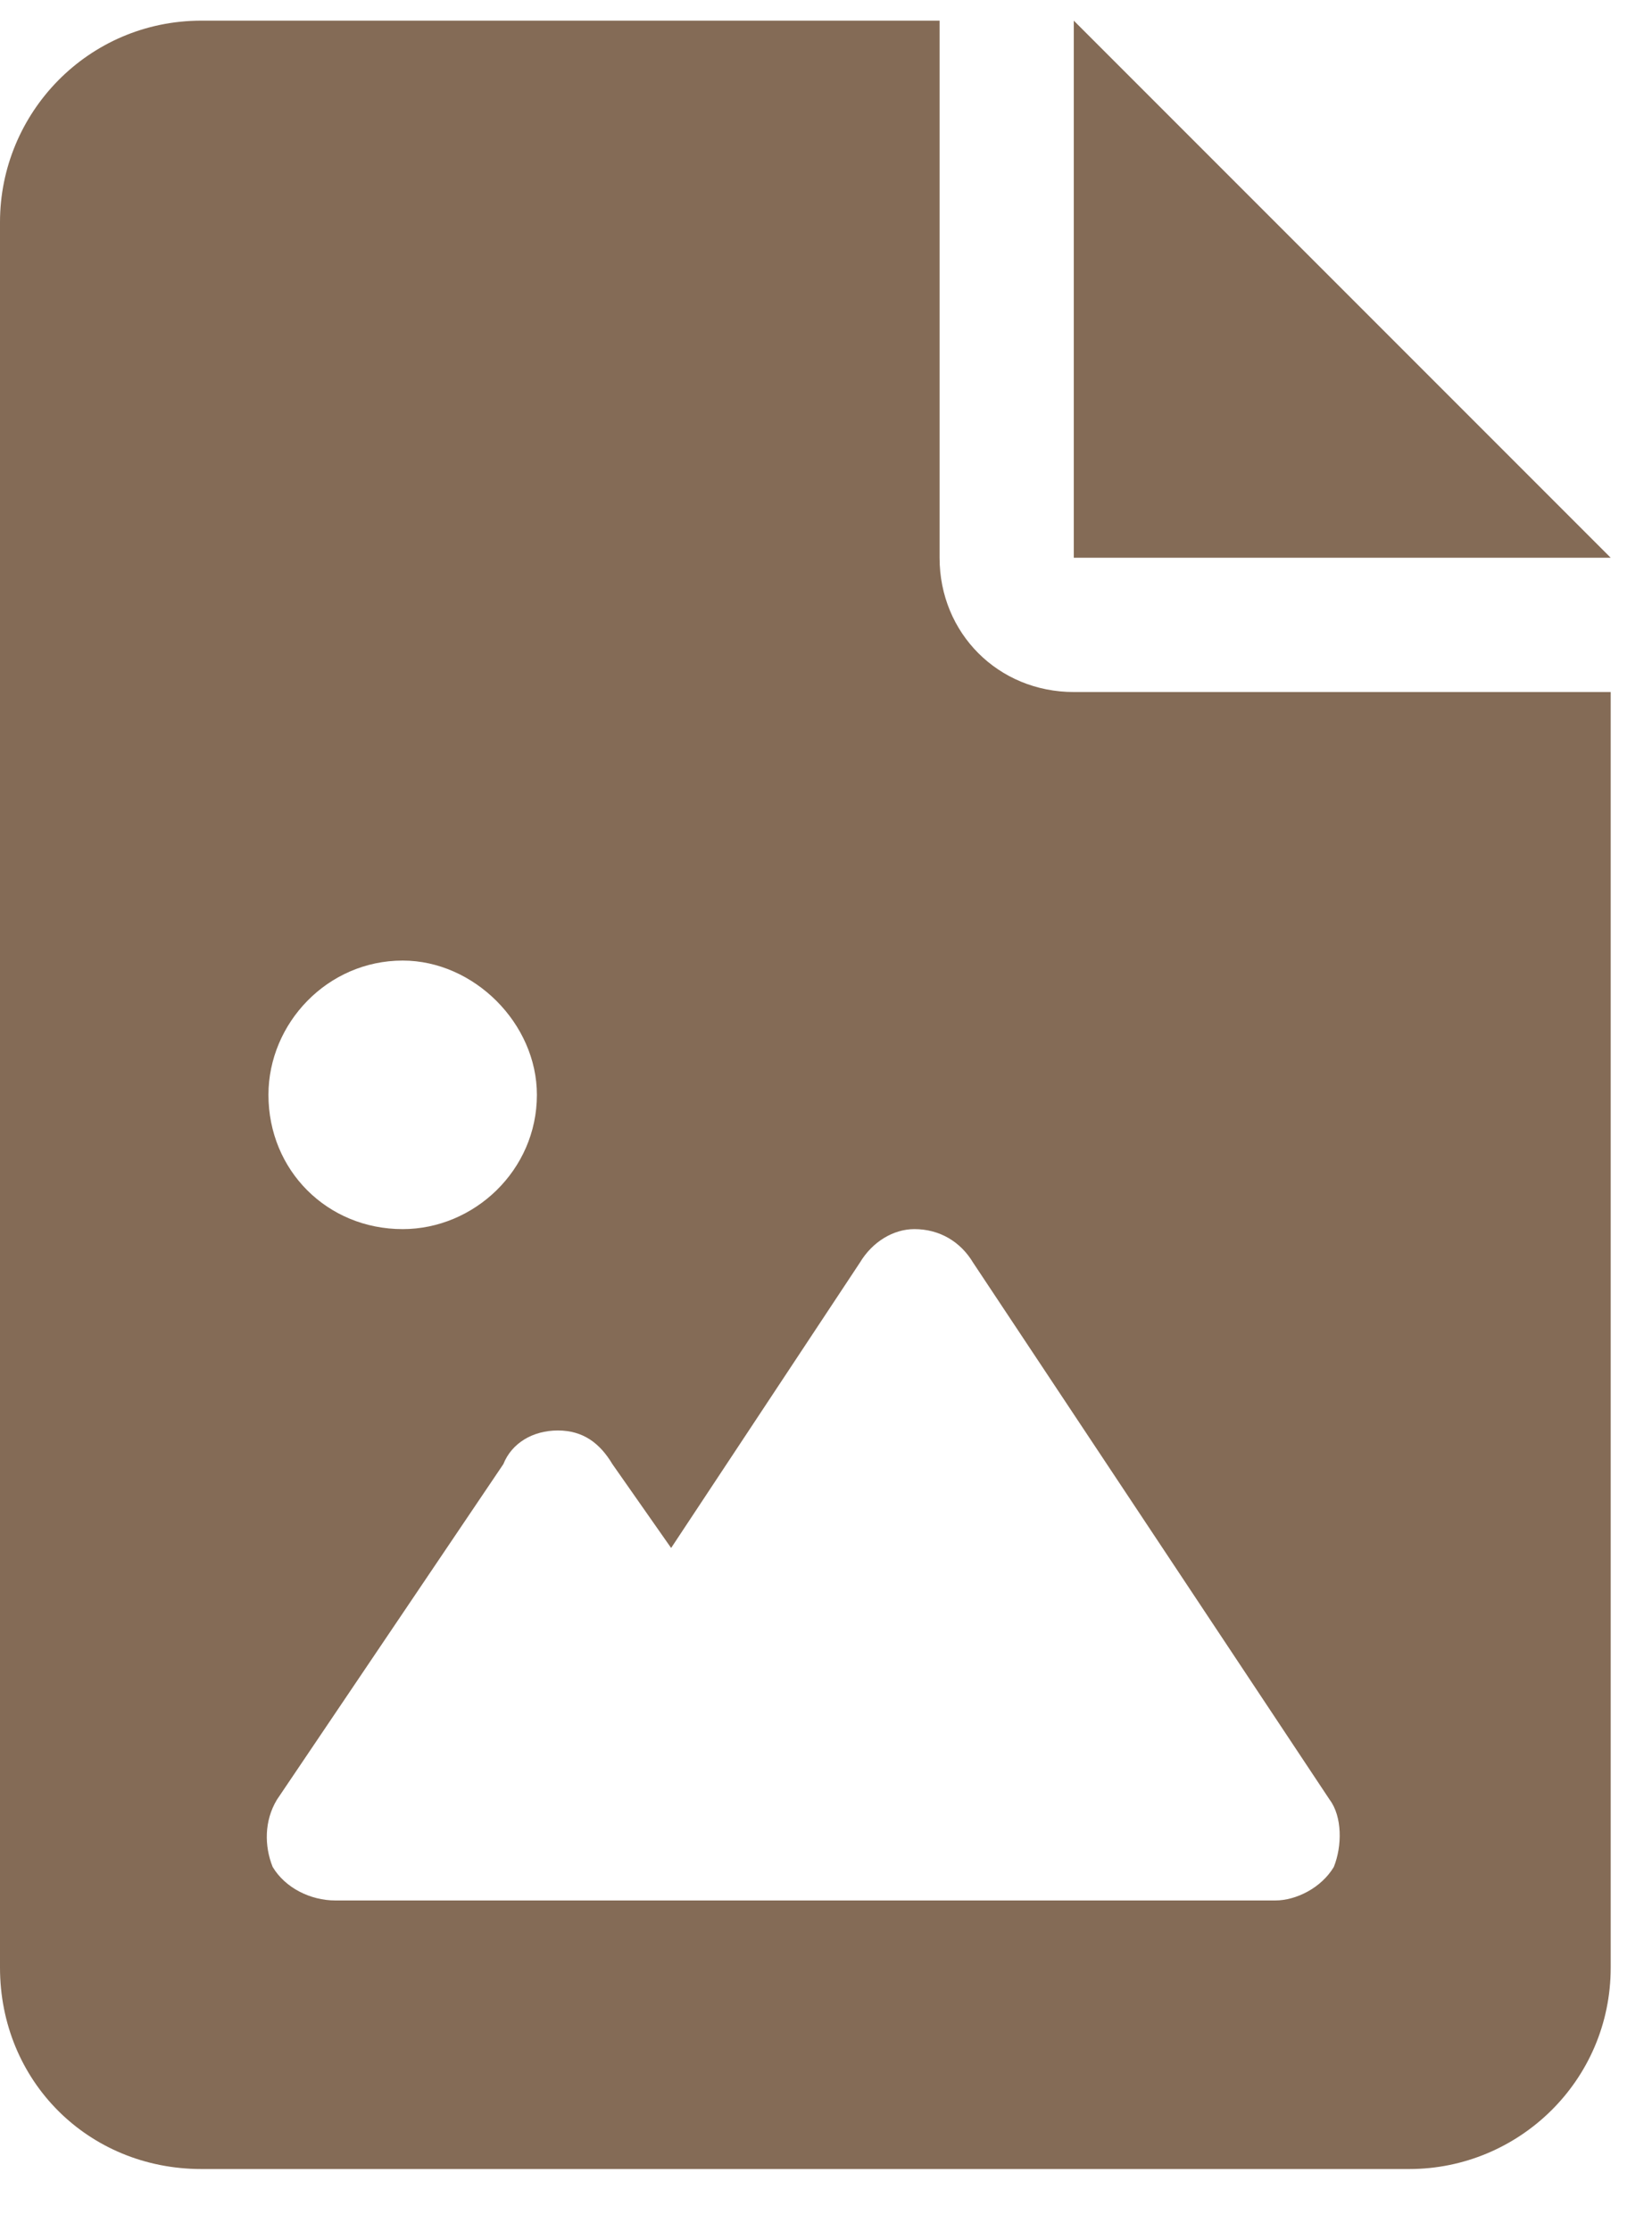 <svg width="20" height="27" viewBox="0 0 20 27" fill="none" xmlns="http://www.w3.org/2000/svg">
<path d="M11.375 6.75V0.25H2.438C1.066 0.25 0 1.367 0 2.688V23.812C0 25.184 1.066 26.25 2.438 26.25H17.062C18.383 26.25 19.5 25.184 19.5 23.812V8.375H13C12.086 8.375 11.375 7.664 11.375 6.75ZM4.875 11.625C5.738 11.625 6.5 12.387 6.5 13.25C6.5 14.164 5.738 14.875 4.875 14.875C3.961 14.875 3.25 14.164 3.25 13.25C3.25 12.387 3.961 11.625 4.875 11.625ZM16.148 22.594C15.996 22.848 15.691 23 15.438 23H4.062C3.758 23 3.453 22.848 3.301 22.594C3.199 22.34 3.199 22.035 3.352 21.781L6.094 17.719C6.195 17.465 6.449 17.312 6.754 17.312C7.059 17.312 7.262 17.465 7.414 17.719L8.125 18.734L10.41 15.281C10.562 15.027 10.816 14.875 11.07 14.875C11.375 14.875 11.629 15.027 11.781 15.281L16.098 21.781C16.25 21.984 16.25 22.34 16.148 22.594ZM13 0.25V6.75H19.5L13 0.25Z" fill="#846B56"/>
</svg>
